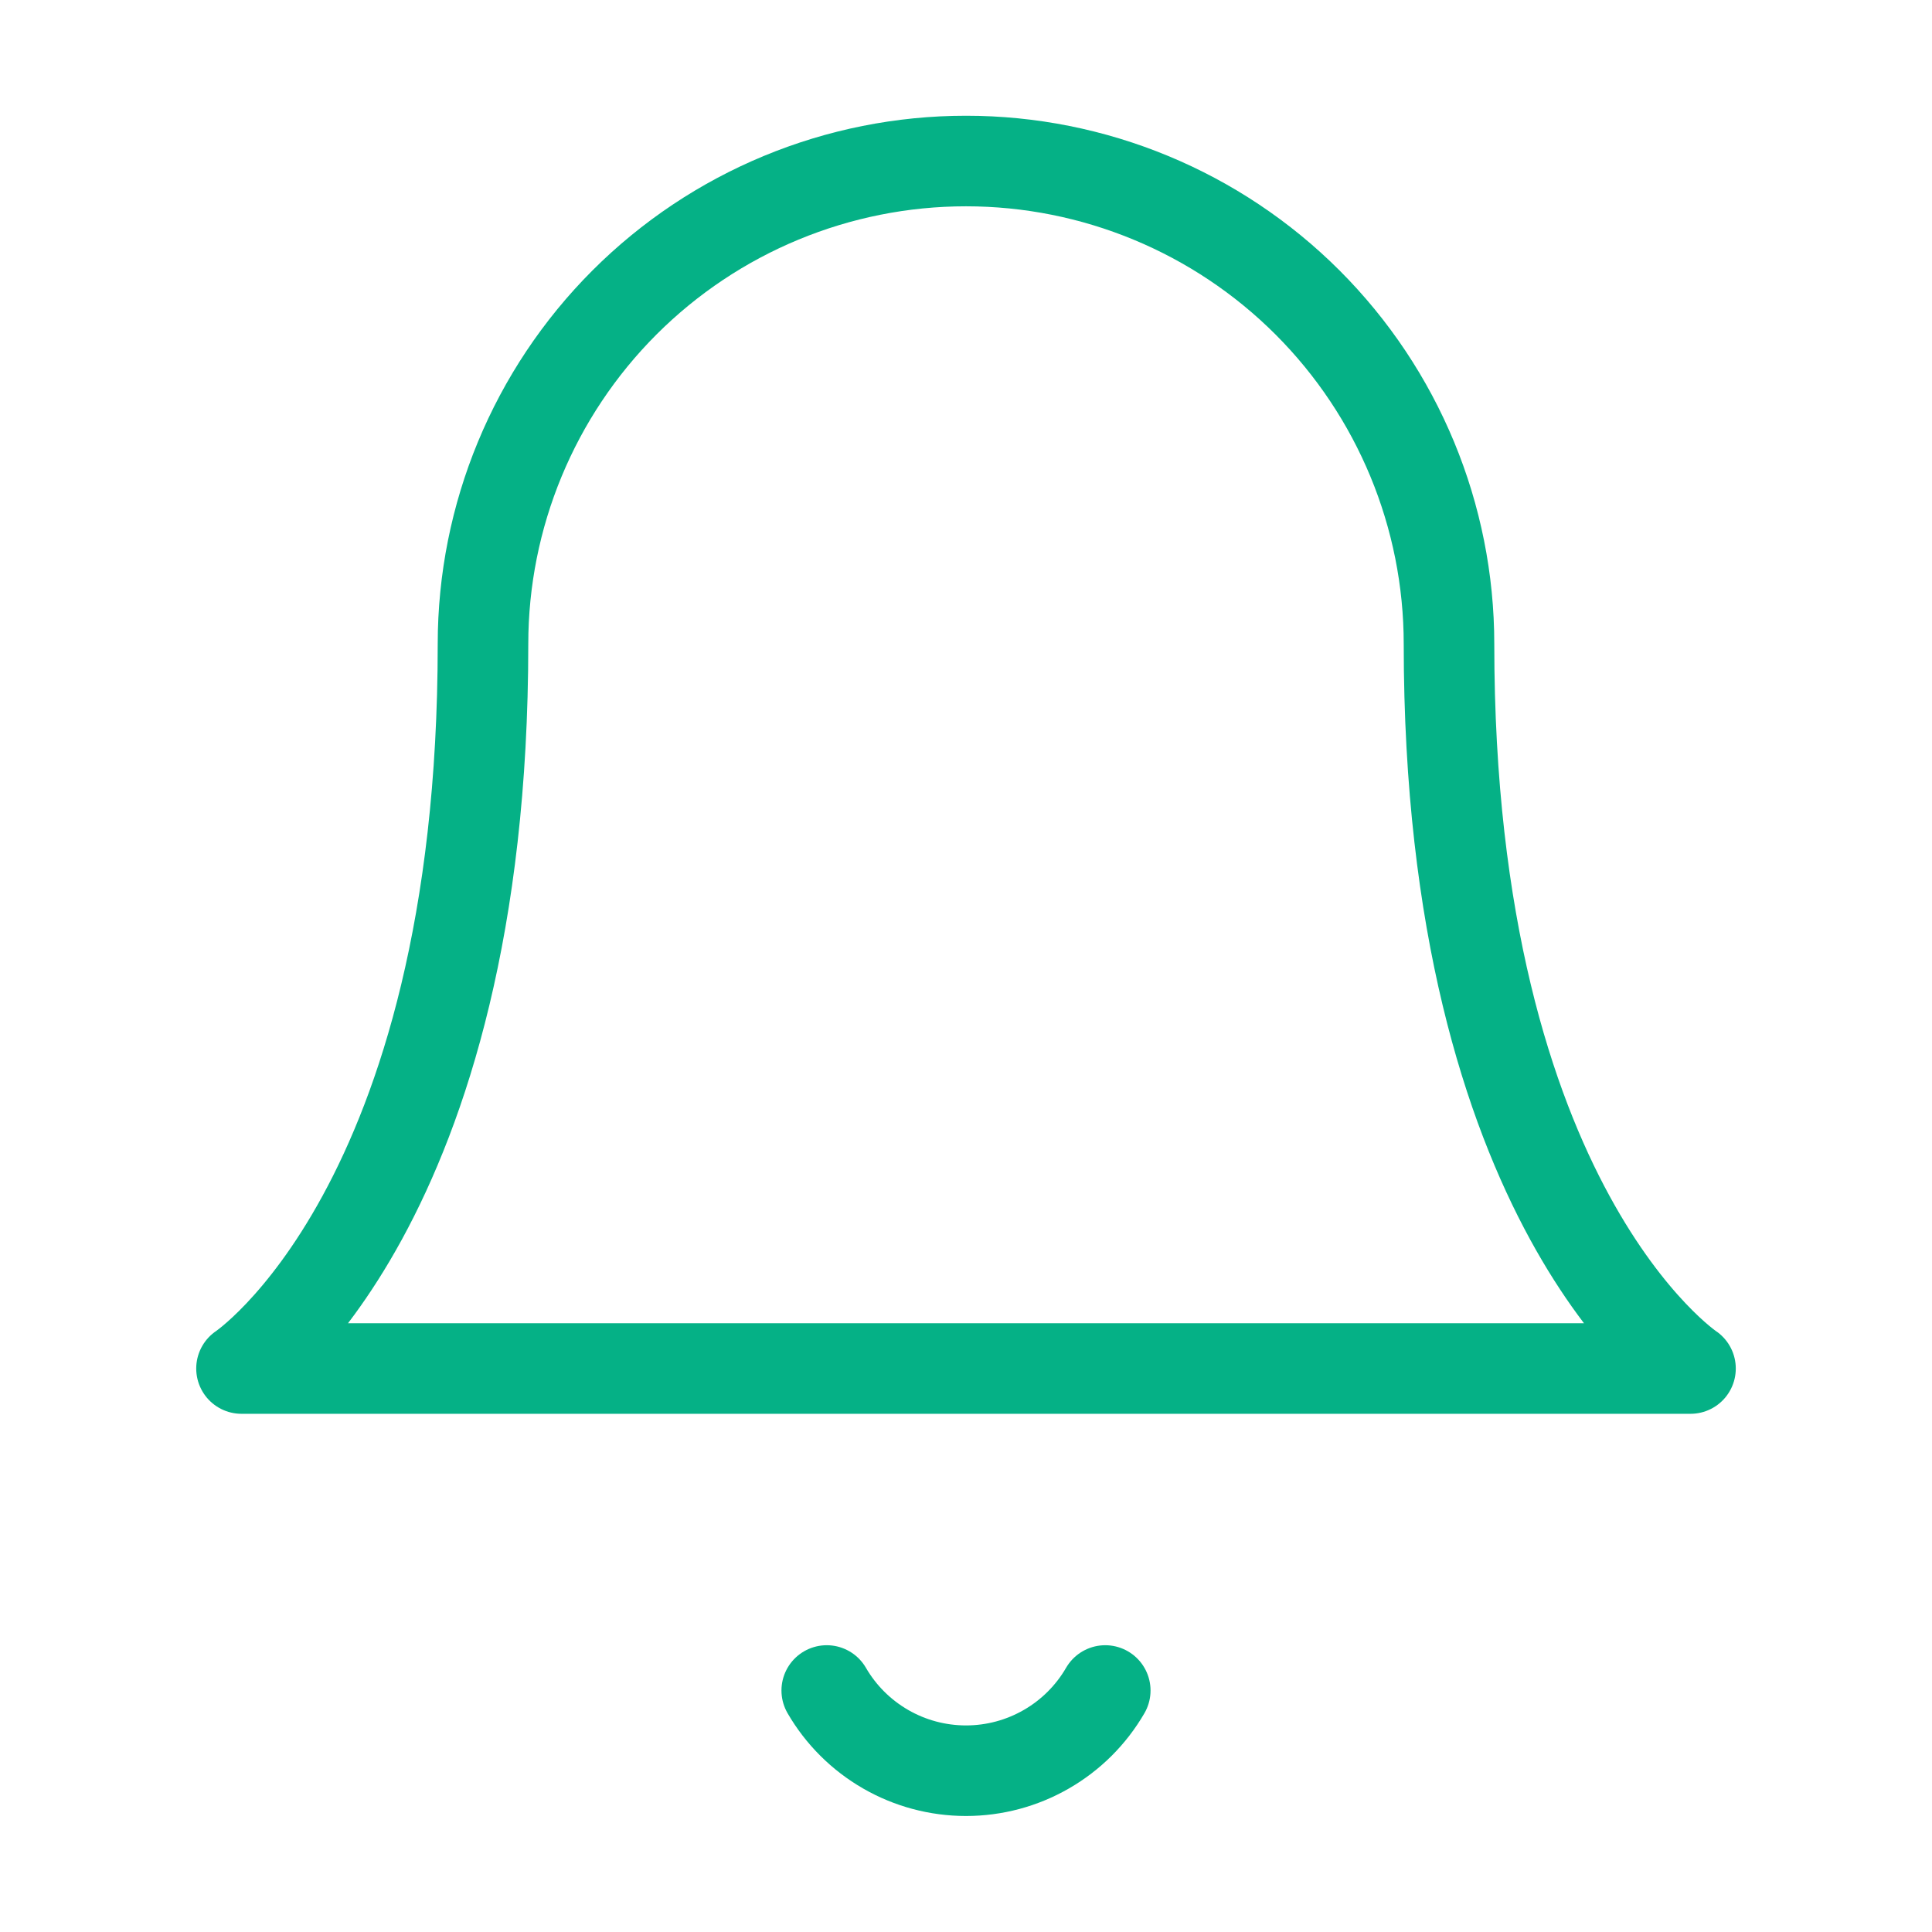 <svg width="64" height="64" viewBox="0 0 64 64" fill="none" xmlns="http://www.w3.org/2000/svg">
<path d="M48 21.334C48 17.09 46.314 13.021 43.314 10.02C40.313 7.02 36.243 5.334 32 5.334C27.756 5.334 23.687 7.02 20.686 10.02C17.686 13.021 16 17.09 16 21.334C16 40.001 8 45.334 8 45.334H56C56 45.334 48 40.001 48 21.334Z" stroke="#05B186" stroke-width="3" stroke-linecap="round" stroke-linejoin="round"/>
<path d="M36.613 56C36.145 56.808 35.472 57.479 34.662 57.945C33.852 58.412 32.934 58.657 32 58.657C31.066 58.657 30.148 58.412 29.338 57.945C28.529 57.479 27.855 56.808 27.387 56" stroke="#05B186" stroke-width="3" stroke-linecap="round" stroke-linejoin="round"/>
</svg>
